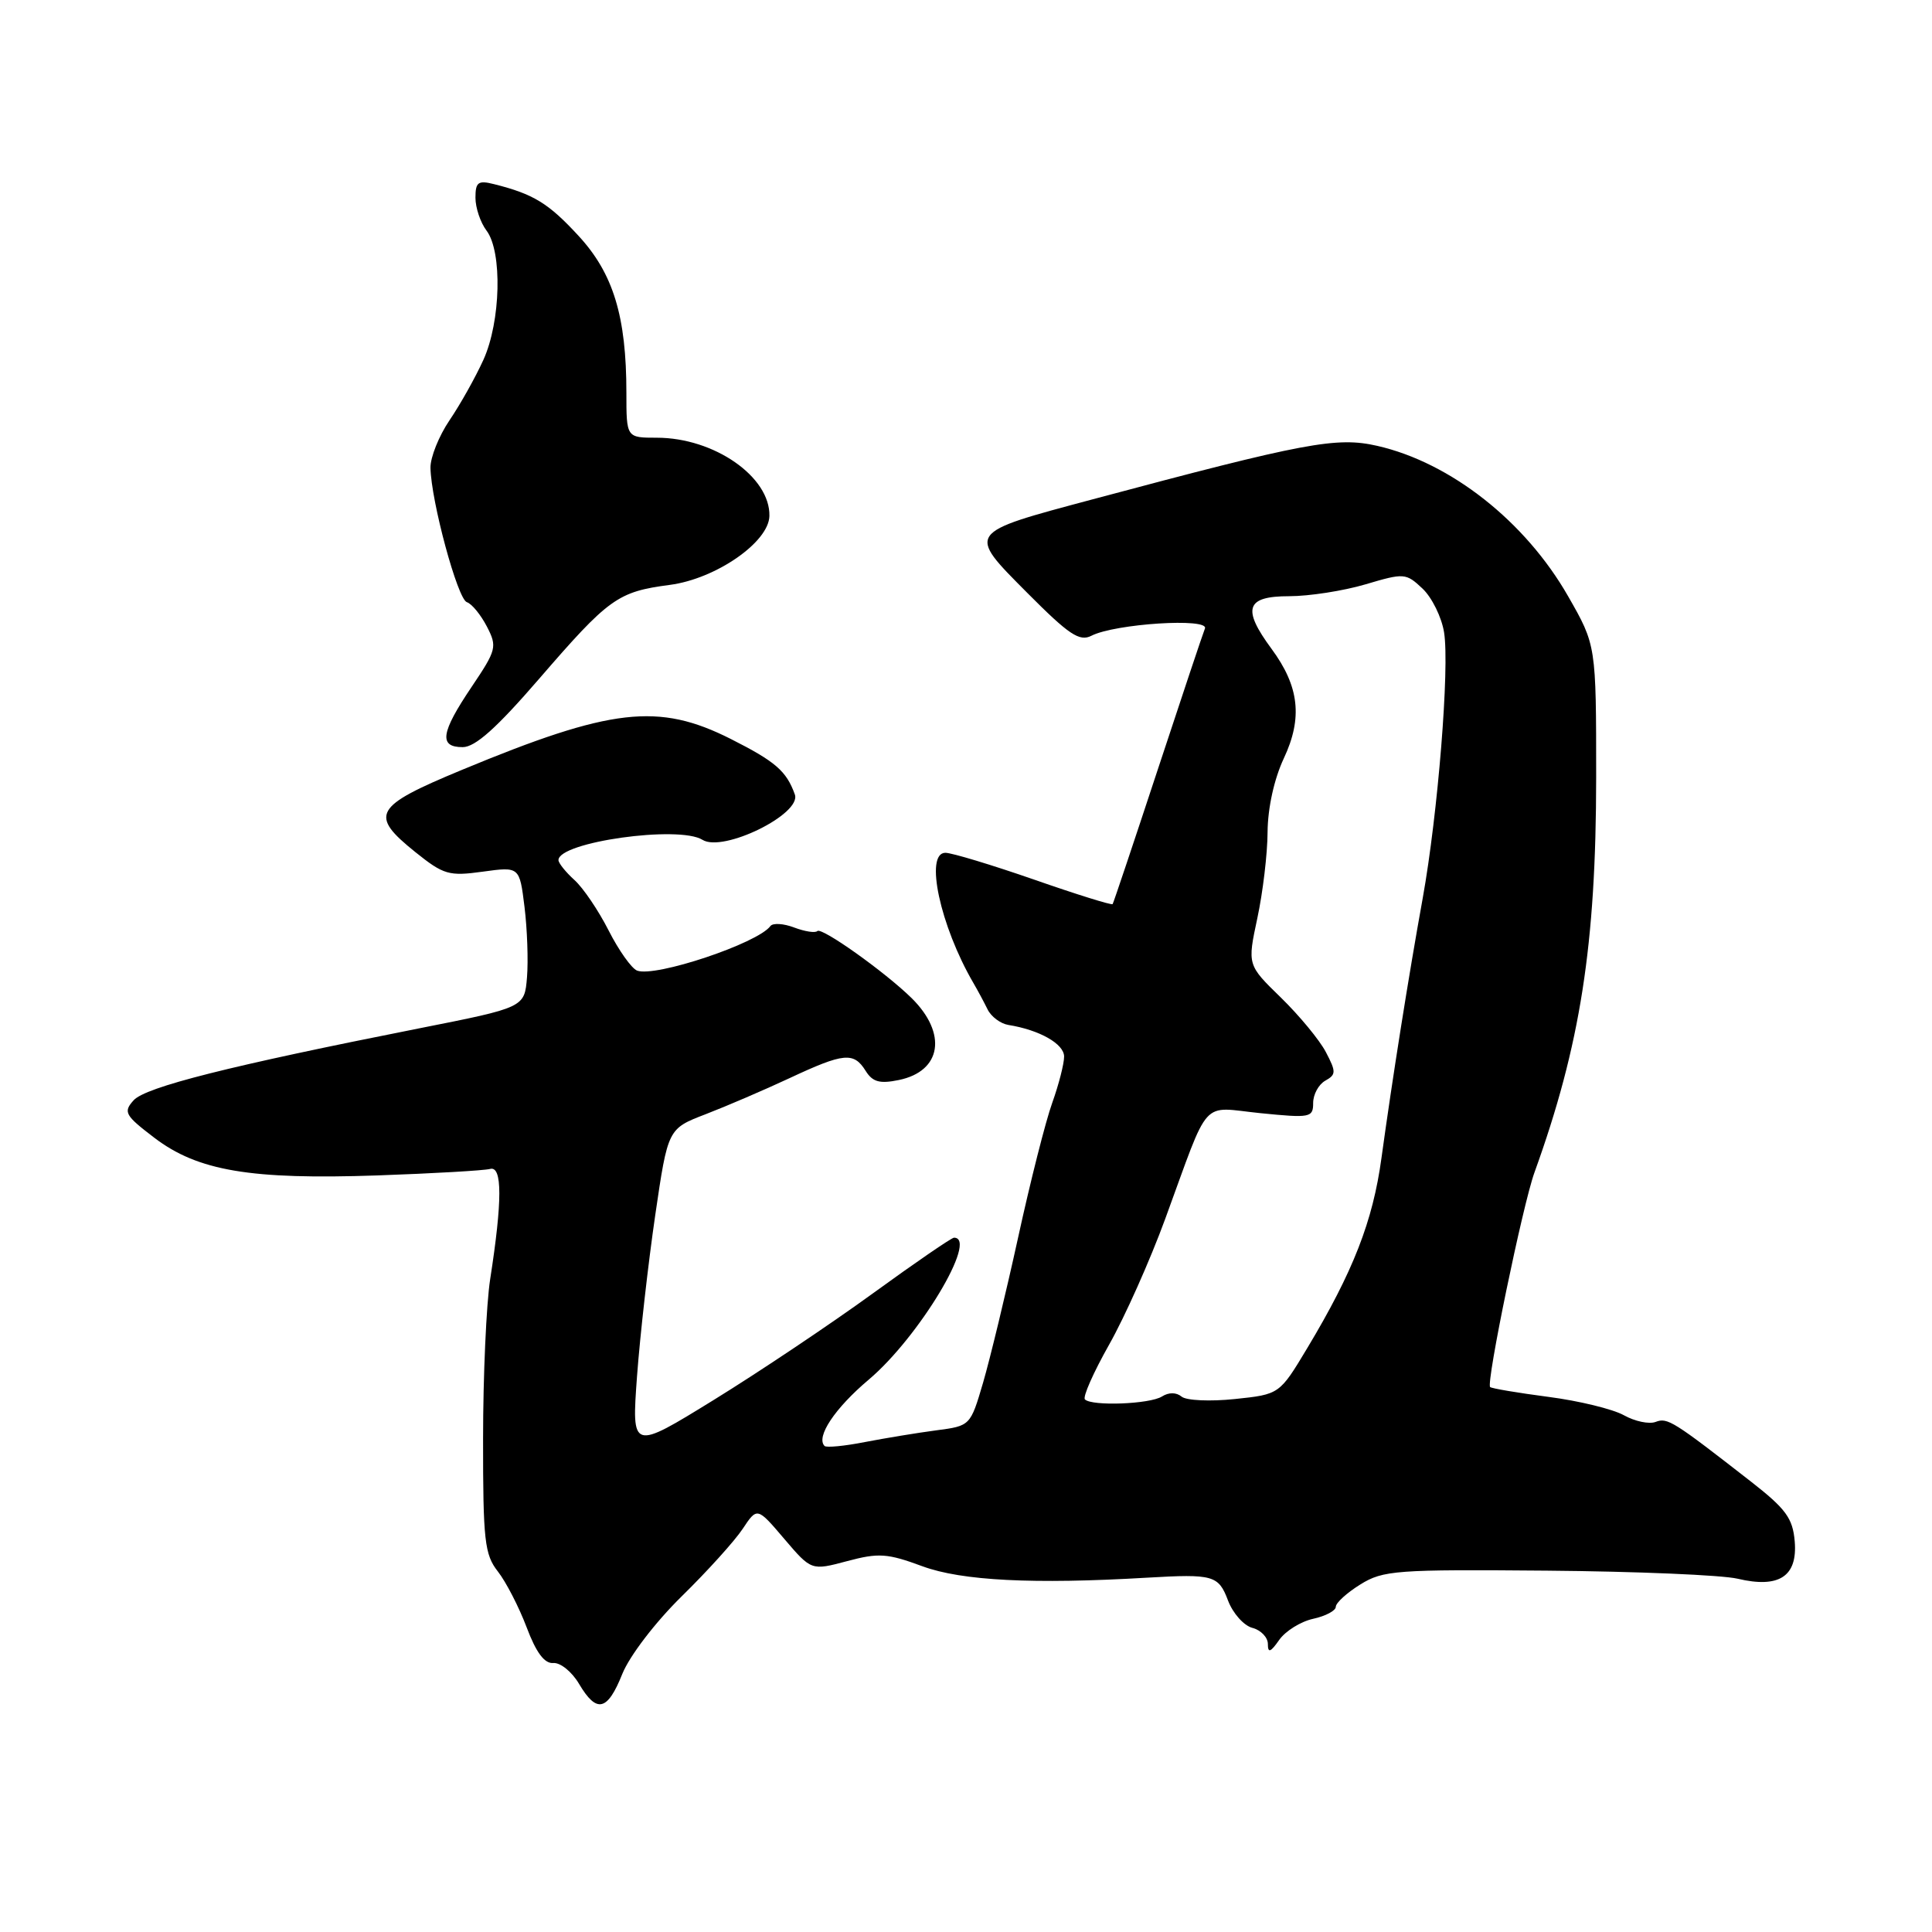 <?xml version="1.0" encoding="UTF-8" standalone="no"?>
<!DOCTYPE svg PUBLIC "-//W3C//DTD SVG 1.1//EN" "http://www.w3.org/Graphics/SVG/1.1/DTD/svg11.dtd" >
<svg xmlns="http://www.w3.org/2000/svg" xmlns:xlink="http://www.w3.org/1999/xlink" version="1.1" viewBox="0 0 256 256">
 <g >
 <path fill="currentColor"
d=" M 82.46 221.80 C 83.42 219.42 86.82 214.97 90.32 211.53 C 93.72 208.20 97.36 204.17 98.41 202.58 C 100.33 199.69 100.33 199.69 103.92 203.91 C 107.51 208.12 107.51 208.12 112.24 206.86 C 116.42 205.74 117.58 205.82 122.23 207.54 C 127.44 209.46 136.94 209.94 152.00 209.05 C 160.77 208.54 161.46 208.73 162.72 212.08 C 163.36 213.77 164.81 215.40 165.94 215.70 C 167.07 215.99 168.00 216.96 168.00 217.84 C 168.00 219.07 168.35 218.95 169.50 217.30 C 170.33 216.12 172.35 214.86 174.00 214.50 C 175.65 214.14 177.00 213.42 177.00 212.91 C 177.00 212.39 178.46 211.06 180.25 209.95 C 183.27 208.07 184.99 207.95 205.00 208.12 C 216.82 208.22 228.19 208.70 230.25 209.19 C 235.74 210.49 238.20 208.88 237.81 204.24 C 237.55 201.17 236.64 199.93 232.00 196.31 C 221.67 188.26 220.95 187.81 219.38 188.41 C 218.52 188.74 216.62 188.34 215.16 187.52 C 213.70 186.71 209.19 185.61 205.15 185.09 C 201.11 184.56 197.65 183.98 197.45 183.79 C 196.90 183.24 201.77 159.66 203.32 155.37 C 209.41 138.51 211.49 125.19 211.50 103.00 C 211.50 85.50 211.50 85.50 207.78 79.00 C 202.12 69.10 192.23 61.30 182.50 59.08 C 177.11 57.85 172.98 58.62 144.72 66.18 C 127.96 70.66 128.09 70.48 136.12 78.56 C 141.64 84.11 143.04 85.05 144.62 84.24 C 147.74 82.64 160.24 81.84 159.66 83.28 C 159.39 83.95 156.57 92.38 153.40 102.00 C 150.23 111.62 147.54 119.64 147.43 119.80 C 147.32 119.97 142.63 118.51 137.02 116.55 C 131.40 114.60 126.12 113.00 125.27 113.00 C 122.49 113.00 124.57 122.68 128.98 130.25 C 129.54 131.21 130.39 132.79 130.86 133.75 C 131.33 134.71 132.57 135.64 133.61 135.81 C 137.74 136.47 141.00 138.32 141.00 140.00 C 141.00 140.96 140.29 143.72 139.43 146.12 C 138.56 148.53 136.52 156.57 134.90 164.00 C 133.27 171.43 131.18 180.07 130.26 183.22 C 128.58 188.93 128.57 188.94 124.04 189.53 C 121.54 189.86 117.30 190.56 114.60 191.08 C 111.91 191.61 109.51 191.84 109.26 191.60 C 108.08 190.41 110.62 186.60 115.11 182.81 C 121.75 177.21 129.69 164.00 126.41 164.00 C 126.09 164.00 121.25 167.32 115.66 171.38 C 110.07 175.44 100.59 181.79 94.59 185.49 C 83.69 192.21 83.69 192.21 84.41 182.35 C 84.81 176.93 85.90 167.34 86.82 161.03 C 88.50 149.56 88.50 149.56 93.50 147.64 C 96.25 146.58 101.26 144.43 104.62 142.86 C 111.83 139.49 113.12 139.37 114.70 141.89 C 115.62 143.37 116.57 143.63 119.09 143.11 C 124.77 141.95 125.55 136.94 120.79 132.25 C 117.24 128.77 108.86 122.81 108.30 123.37 C 108.02 123.65 106.64 123.43 105.23 122.90 C 103.82 122.36 102.40 122.28 102.08 122.71 C 100.39 125.00 86.83 129.53 84.42 128.61 C 83.69 128.33 81.99 125.94 80.65 123.30 C 79.31 120.66 77.27 117.64 76.11 116.60 C 74.95 115.55 74.00 114.36 74.00 113.97 C 74.00 111.57 89.96 109.33 93.08 111.28 C 95.81 112.99 106.25 107.86 105.32 105.27 C 104.21 102.17 102.76 100.91 96.84 97.92 C 87.25 93.08 81.00 93.80 61.19 102.02 C 49.50 106.87 48.88 107.96 55.05 112.92 C 58.78 115.91 59.49 116.12 63.97 115.50 C 68.84 114.83 68.84 114.83 69.50 120.17 C 69.86 123.10 70.01 127.30 69.83 129.50 C 69.50 133.50 69.50 133.50 55.50 136.27 C 30.39 141.24 19.27 144.04 17.70 145.80 C 16.31 147.35 16.55 147.79 20.45 150.76 C 26.21 155.15 33.20 156.33 50.00 155.75 C 57.42 155.49 64.15 155.10 64.94 154.89 C 66.57 154.45 66.57 159.10 64.95 169.50 C 64.44 172.80 64.01 182.30 64.01 190.62 C 64.00 204.14 64.21 205.99 65.97 208.23 C 67.05 209.61 68.76 212.93 69.78 215.62 C 71.04 218.98 72.15 220.46 73.32 220.36 C 74.25 220.28 75.78 221.52 76.72 223.11 C 79.06 227.07 80.49 226.74 82.46 221.80 Z  M 71.45 89.93 C 80.69 79.24 81.85 78.41 88.76 77.50 C 94.85 76.70 101.86 71.85 101.95 68.38 C 102.08 63.19 94.63 58.00 87.03 58.00 C 83.00 58.00 83.00 58.00 83.00 52.05 C 83.00 41.93 81.27 36.24 76.65 31.24 C 72.68 26.93 70.69 25.71 65.46 24.40 C 63.36 23.87 63.00 24.13 63.00 26.20 C 63.00 27.53 63.66 29.49 64.47 30.56 C 66.58 33.36 66.36 42.61 64.05 47.69 C 63.00 50.00 60.99 53.59 59.57 55.68 C 58.16 57.76 57.02 60.60 57.04 61.98 C 57.12 66.39 60.63 79.38 61.86 79.79 C 62.51 80.00 63.70 81.45 64.51 83.01 C 65.90 85.70 65.80 86.10 62.49 91.02 C 58.40 97.09 58.12 99.00 61.31 99.00 C 62.97 99.00 65.80 96.47 71.45 89.93 Z  M 143.76 185.43 C 143.44 185.11 144.89 181.85 146.96 178.18 C 149.04 174.50 152.39 167.00 154.40 161.50 C 160.41 145.10 158.98 146.69 167.02 147.50 C 173.62 148.16 174.00 148.09 174.00 146.15 C 174.00 145.02 174.72 143.70 175.60 143.20 C 177.05 142.39 177.06 142.03 175.68 139.40 C 174.85 137.81 172.16 134.56 169.72 132.18 C 165.28 127.86 165.28 127.86 166.60 121.68 C 167.33 118.28 167.95 113.13 167.96 110.24 C 167.99 107.04 168.83 103.22 170.11 100.49 C 172.63 95.13 172.16 90.96 168.49 85.98 C 164.54 80.63 165.09 79.00 170.82 79.00 C 173.47 79.00 178.02 78.29 180.93 77.43 C 186.05 75.91 186.29 75.92 188.49 77.99 C 189.74 79.17 191.03 81.79 191.35 83.81 C 192.09 88.46 190.53 107.84 188.52 119.00 C 186.64 129.39 184.51 142.84 183.05 153.45 C 181.91 161.82 179.30 168.50 173.22 178.63 C 169.54 184.76 169.54 184.76 163.62 185.38 C 160.37 185.72 157.19 185.58 156.57 185.06 C 155.87 184.48 154.87 184.47 153.97 185.04 C 152.36 186.06 144.68 186.35 143.76 185.43 Z "/>
</g>
</svg>